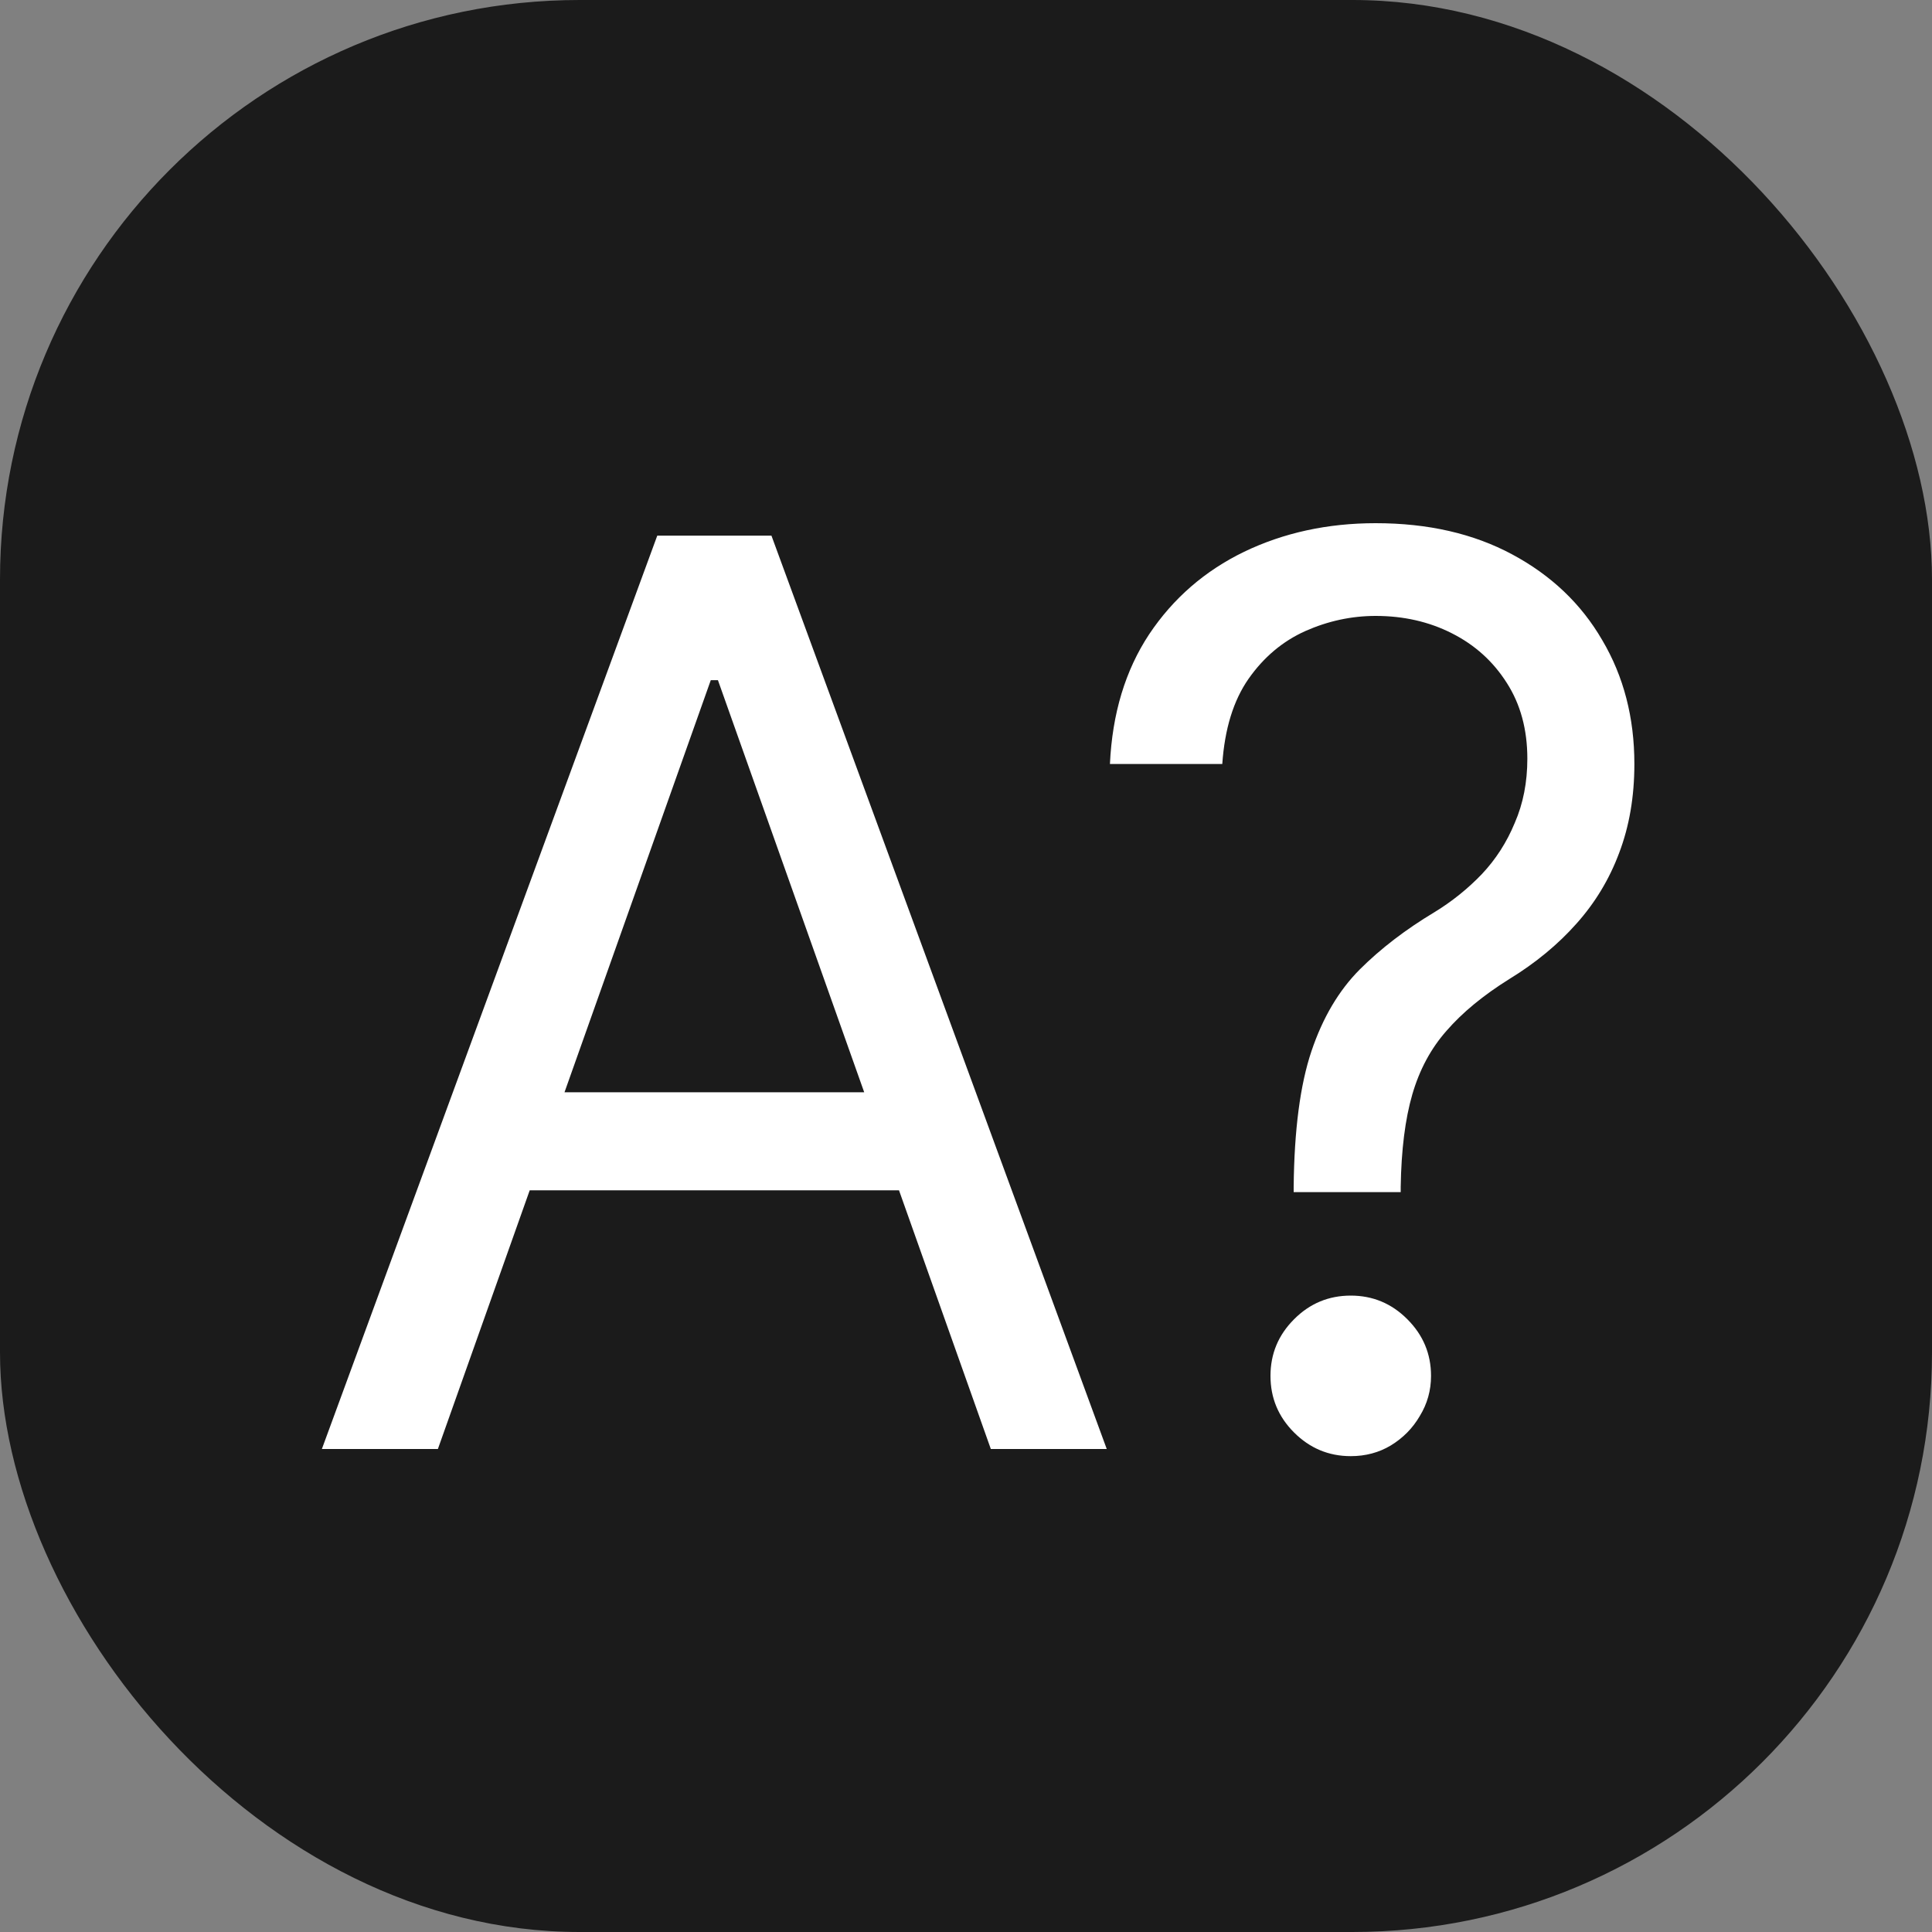 <svg width="1em" height="1em" viewBox="0 0 20 20" fill="none" xmlns="http://www.w3.org/2000/svg">
<rect x="0" y="0" width="20" height="20" fill="#808080" stroke="none"/>
<rect width="20" height="20" rx="6" fill="#1B1B1B"/>
<path d="M4.533 15H3.332L6.804 5.545H7.986L11.457 15H10.257L7.432 7.041H7.358L4.533 15ZM4.976 11.307H9.814V12.322H4.976V11.307ZM13.392 12.341V12.286C13.398 11.698 13.459 11.23 13.576 10.882C13.693 10.534 13.86 10.253 14.075 10.037C14.29 9.822 14.549 9.623 14.851 9.442C15.032 9.331 15.195 9.2 15.34 9.049C15.485 8.895 15.598 8.719 15.681 8.518C15.768 8.318 15.811 8.097 15.811 7.854C15.811 7.552 15.74 7.29 15.598 7.069C15.457 6.847 15.268 6.676 15.03 6.556C14.794 6.436 14.53 6.376 14.241 6.376C13.989 6.376 13.746 6.429 13.512 6.533C13.278 6.638 13.082 6.803 12.925 7.027C12.768 7.252 12.678 7.546 12.653 7.909H11.49C11.514 7.386 11.65 6.938 11.896 6.566C12.145 6.193 12.473 5.909 12.879 5.712C13.289 5.515 13.742 5.416 14.241 5.416C14.783 5.416 15.254 5.524 15.654 5.739C16.057 5.955 16.368 6.25 16.586 6.626C16.808 7.001 16.919 7.429 16.919 7.909C16.919 8.248 16.866 8.554 16.762 8.828C16.66 9.102 16.512 9.346 16.319 9.562C16.128 9.777 15.897 9.968 15.626 10.134C15.355 10.303 15.138 10.482 14.975 10.67C14.812 10.854 14.694 11.075 14.62 11.33C14.546 11.585 14.506 11.904 14.5 12.286V12.341H13.392ZM13.983 15.074C13.755 15.074 13.559 14.992 13.396 14.829C13.233 14.666 13.152 14.471 13.152 14.243C13.152 14.015 13.233 13.82 13.396 13.657C13.559 13.493 13.755 13.412 13.983 13.412C14.21 13.412 14.406 13.493 14.569 13.657C14.732 13.82 14.814 14.015 14.814 14.243C14.814 14.394 14.775 14.532 14.698 14.658C14.624 14.785 14.524 14.886 14.398 14.963C14.275 15.037 14.136 15.074 13.983 15.074Z" fill="white"/>
</svg>
